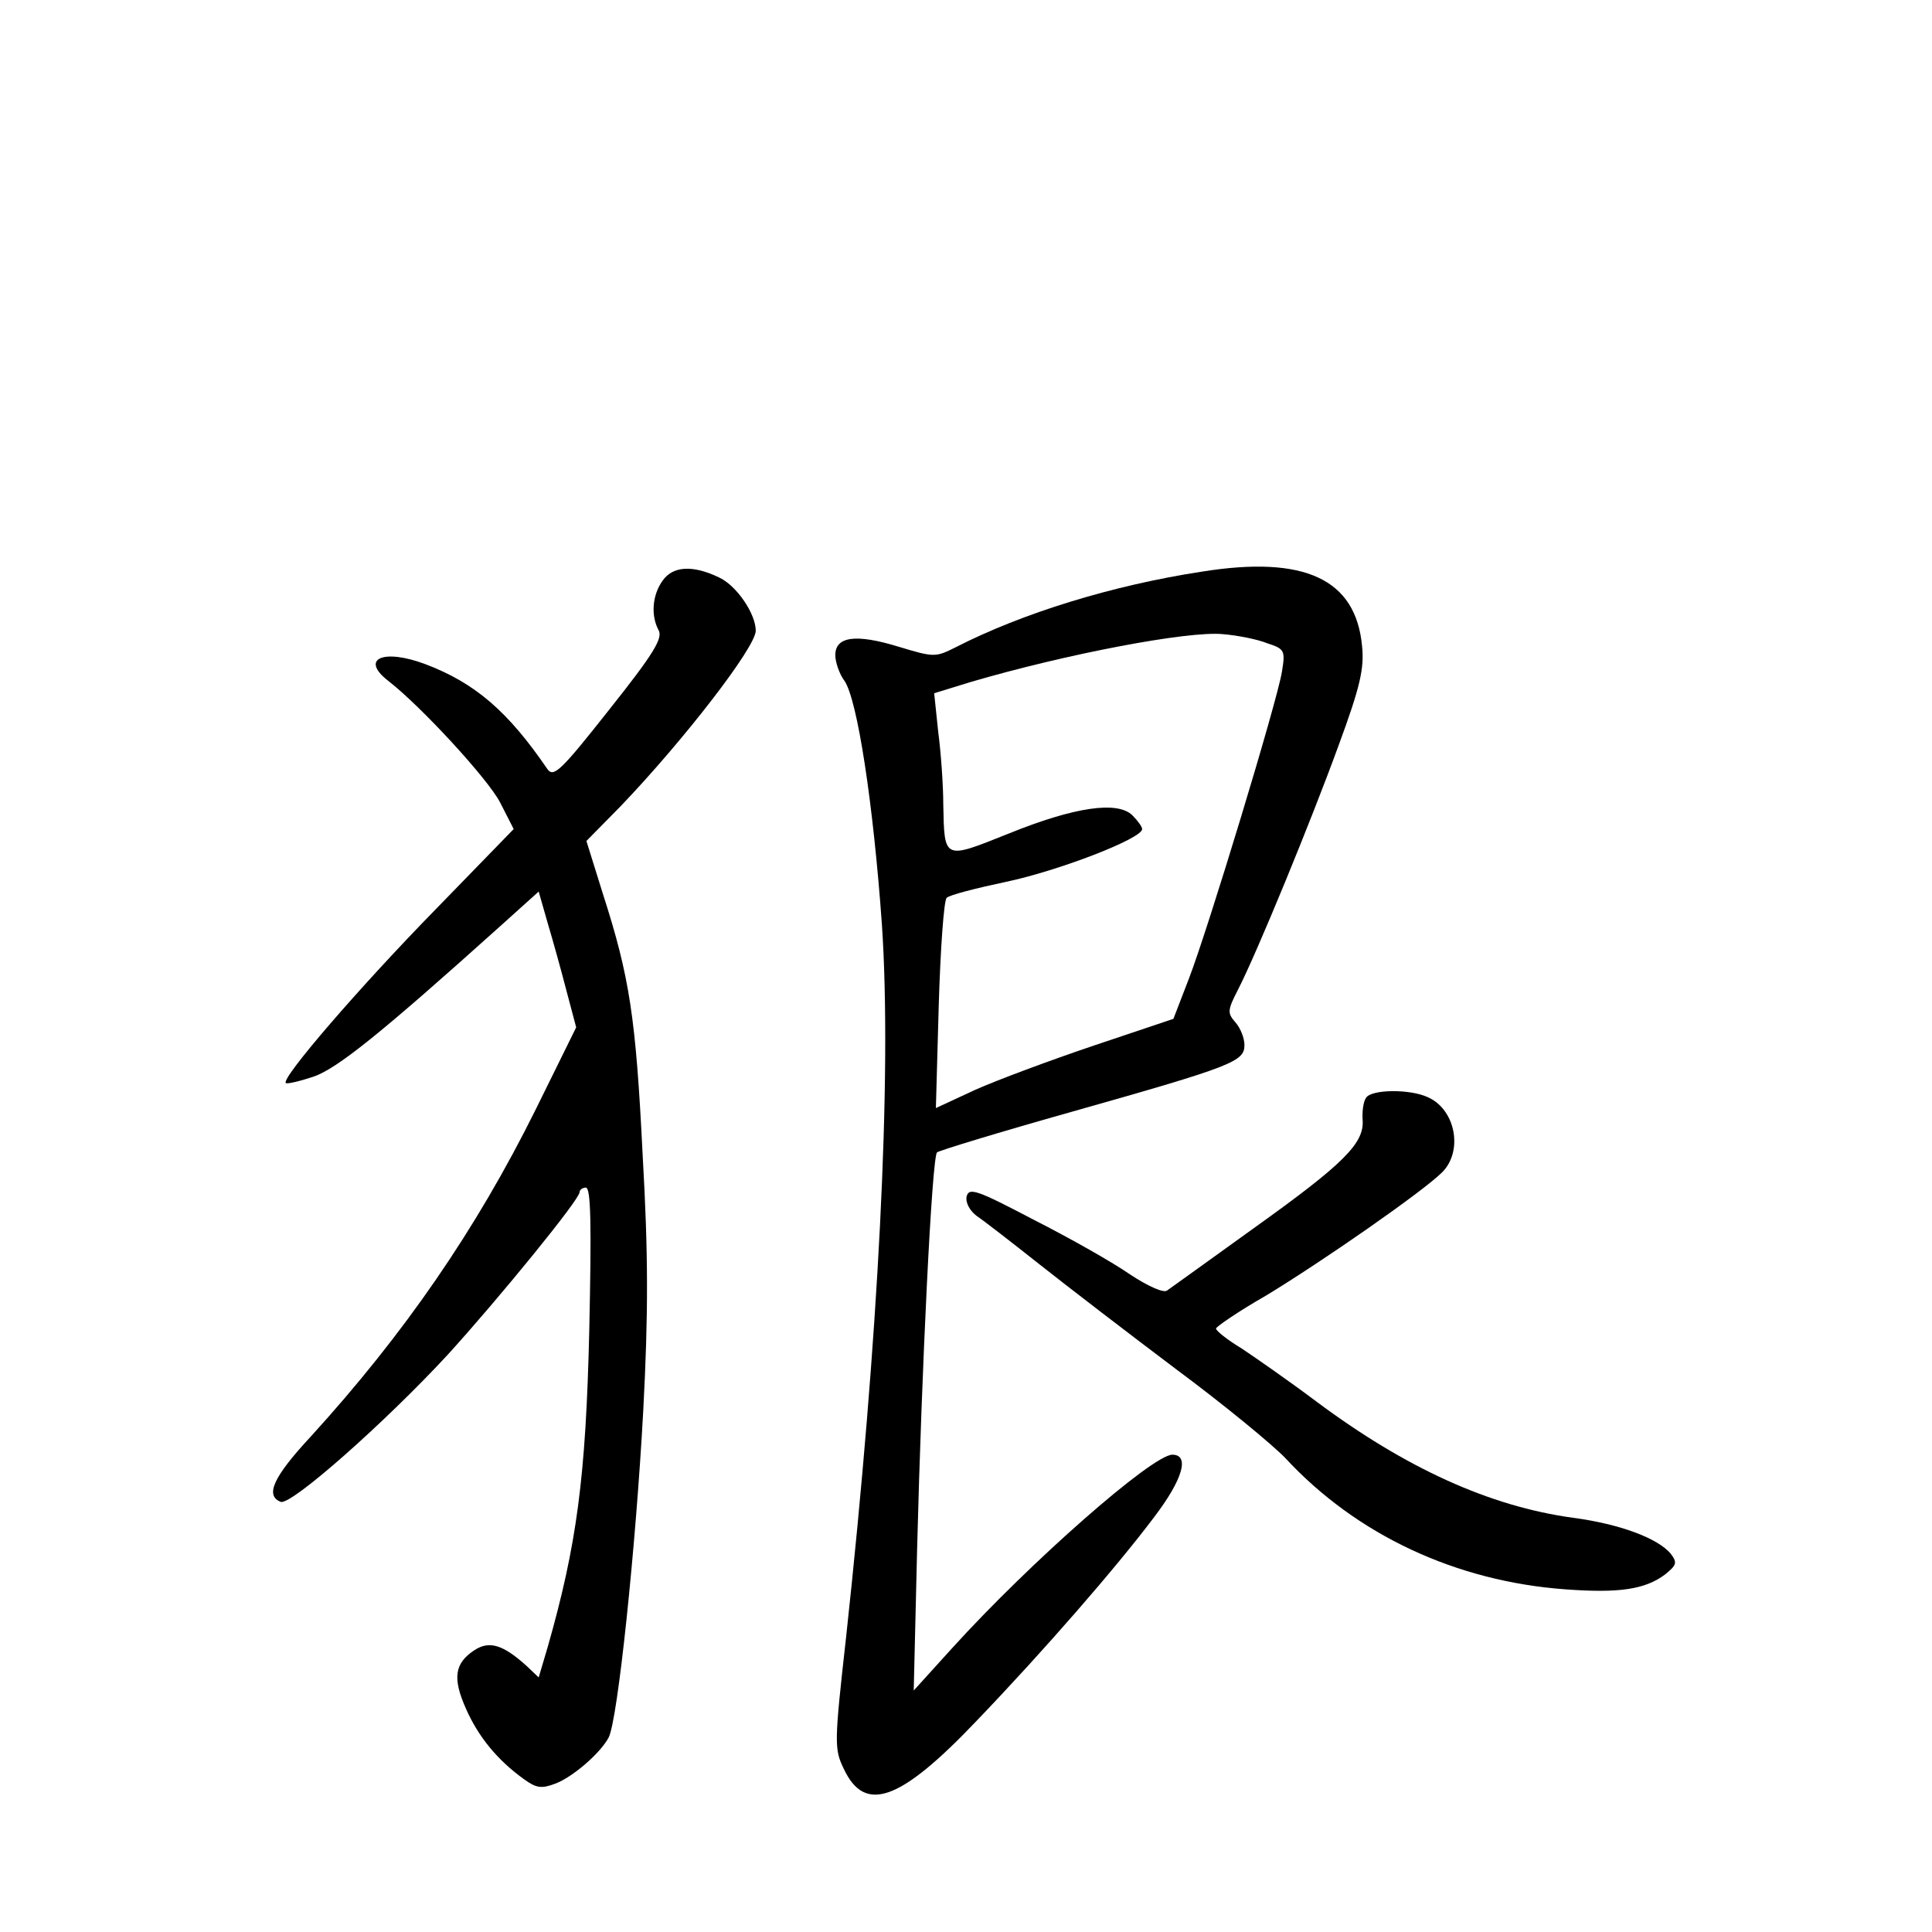 <?xml version="1.0" standalone="no"?>
<!DOCTYPE svg PUBLIC "-//W3C//DTD SVG 20010904//EN"
 "http://www.w3.org/TR/2001/REC-SVG-20010904/DTD/svg10.dtd">
<svg version="1.0" xmlns="http://www.w3.org/2000/svg"
 width="340pt" height="340pt" viewBox="0 0 340 340"
 preserveAspectRatio="xMidYMid meet">
<g transform="translate(0,340) scale(0.1,-0.1)"
fill="#000000" stroke="none">
<path d="M2115 2394 c-157 -24 -316 -73 -433 -133 -36 -18 -38 -18 -101 1 -75
23 -111 18 -111 -15 0 -12 7 -33 16 -45 23 -33 51 -218 66 -429 18 -266 -6
-729 -63 -1254 -21 -187 -21 -197 -4 -232 37 -79 99 -57 234 85 118 123 245
269 312 358 51 67 63 110 32 110 -36 -1 -250 -189 -387 -340 l-68 -75 6 250
c8 316 26 688 35 697 3 3 111 36 239 72 283 80 302 88 302 117 0 12 -7 30 -16
40 -14 16 -14 21 4 56 34 66 130 300 178 432 38 103 45 135 41 174 -11 118
-101 160 -282 131z m115 -126 c31 -10 32 -13 26 -50 -8 -51 -130 -453 -164
-541 l-27 -70 -140 -47 c-77 -26 -171 -61 -209 -78 l-69 -32 5 180 c3 100 9
185 14 190 5 5 52 17 104 28 91 19 240 76 240 93 0 4 -8 15 -17 24 -26 26
-102 15 -218 -32 -115 -46 -113 -47 -115 52 0 33 -4 90 -9 128 l-7 67 65 20
c167 49 382 90 443 84 25 -2 61 -9 78 -16z"/>
<path d="M1166 2378 c-18 -25 -21 -61 -7 -87 8 -14 -9 -42 -87 -140 -86 -109
-98 -120 -109 -104 -69 101 -127 151 -214 184 -74 28 -116 10 -66 -29 58 -45
175 -172 197 -214 l24 -47 -139 -143 c-132 -135 -271 -296 -262 -304 2 -2 24
3 48 11 42 14 120 77 327 263 l70 63 16 -56 c9 -30 24 -84 33 -119 l17 -64
-71 -144 c-105 -212 -232 -396 -396 -576 -66 -71 -81 -104 -53 -115 18 -7 184
140 294 259 90 99 232 273 232 286 0 4 5 8 11 8 9 0 10 -66 6 -252 -6 -258
-22 -377 -73 -556 l-16 -54 -21 20 c-42 38 -66 45 -92 28 -35 -23 -39 -49 -15
-103 22 -50 56 -91 102 -124 22 -16 31 -17 55 -8 30 11 79 53 94 81 16 29 48
336 61 575 9 171 9 274 -1 450 -12 243 -23 314 -70 460 l-29 93 61 62 c110
115 237 279 237 308 0 30 -34 80 -65 94 -46 22 -81 20 -99 -6z"/>
<path d="M2404 1468 c-5 -7 -7 -25 -6 -39 3 -41 -33 -77 -191 -190 -78 -56
-147 -106 -153 -110 -6 -5 -33 7 -65 28 -30 21 -106 64 -169 96 -101 53 -115
58 -119 41 -2 -11 6 -25 18 -34 12 -8 61 -46 109 -84 48 -38 156 -121 241
-185 85 -63 171 -134 193 -157 125 -135 300 -217 493 -231 95 -7 140 0 175 26
21 17 22 21 10 37 -23 27 -89 52 -172 63 -146 20 -294 87 -452 205 -48 36
-107 77 -131 93 -25 15 -45 31 -45 35 0 3 39 30 88 58 99 60 276 183 310 217
37 37 24 110 -25 132 -32 15 -100 14 -109 -1z"/>
</g>
</svg>
